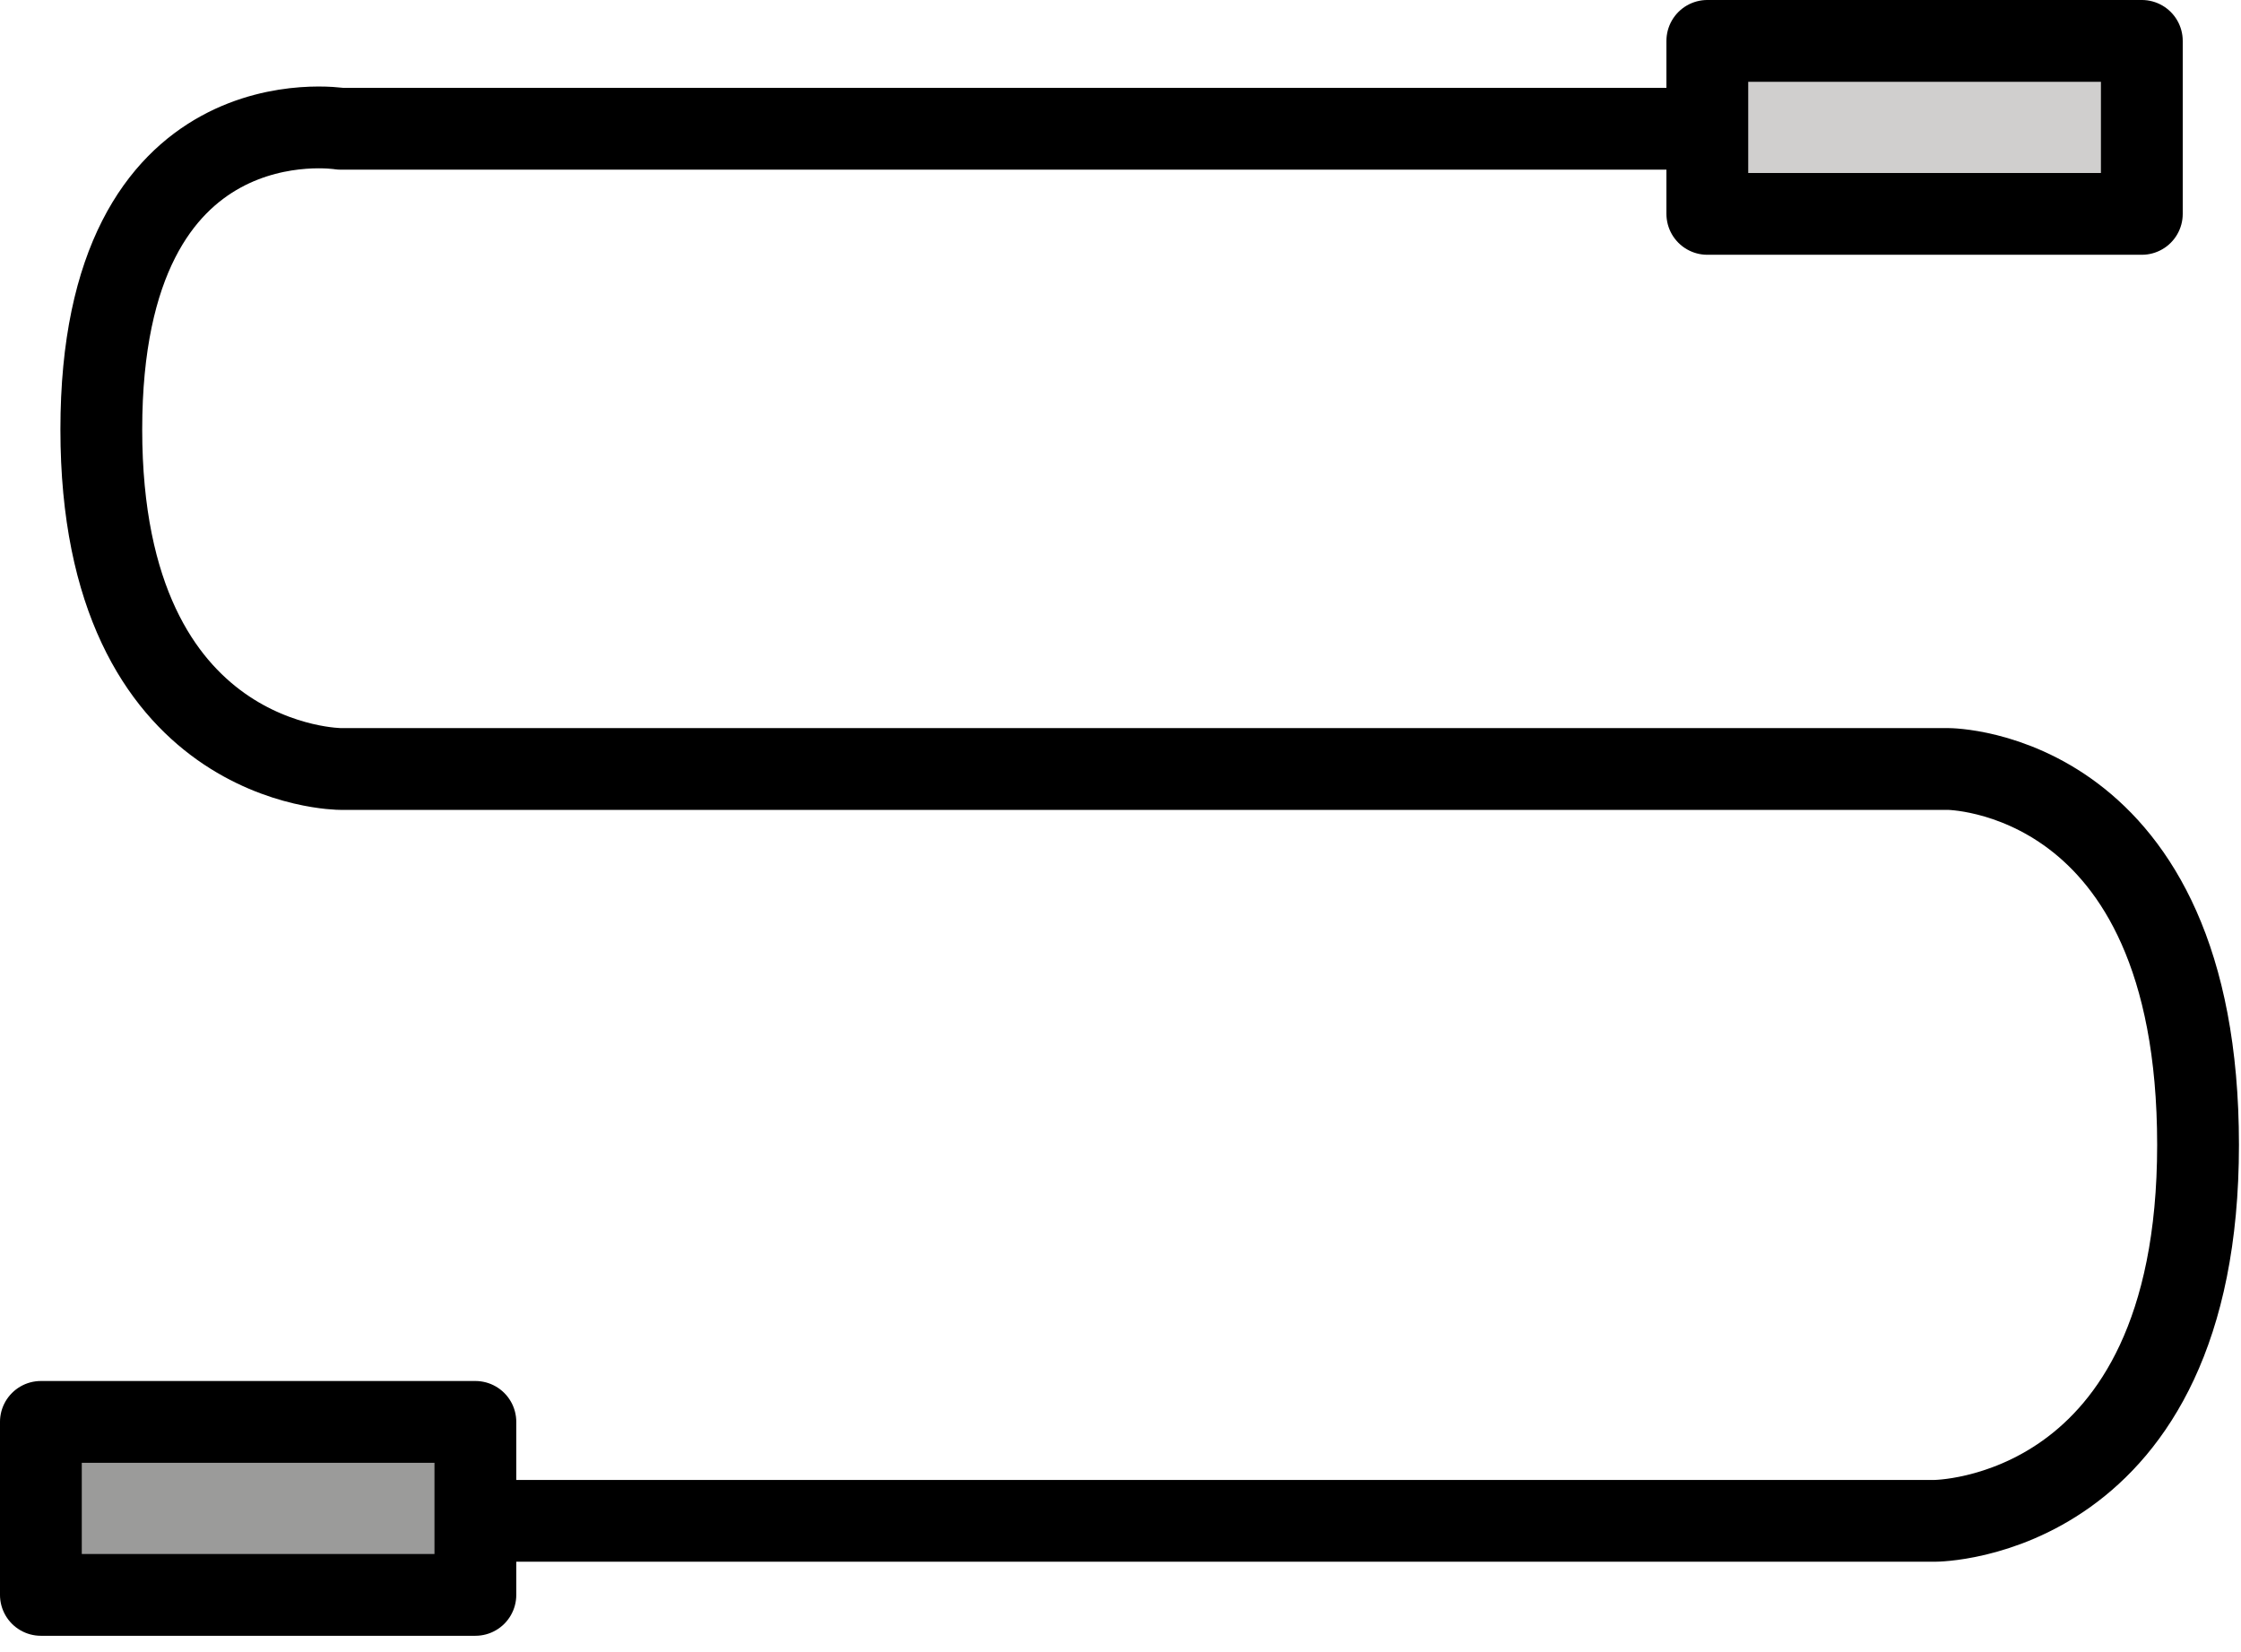 <svg xmlns="http://www.w3.org/2000/svg" xmlns:xlink="http://www.w3.org/1999/xlink" viewBox="0 0 114.167 84.167" fill="#fff" fill-rule="evenodd" stroke="#000" stroke-linecap="round" stroke-linejoin="round"><use xlink:href="#A" x="2.083" y="2.083"/><symbol id="A" overflow="visible"><g stroke="none" fill-rule="nonzero"><path d="M0 70.358h22.135v8.813H0z" fill="#9b9b9a"/><path d="M84.896 0h22.135v8.813H84.896z" fill="#d0cfce"/></g><path d="M22.396 75.398h74.092s13.408 0 13.408-19.152-12.74-19.152-12.74-19.152H15.265s-12.187 0-12.187-17.298S15.265 4.477 15.265 4.477h69.208M0 70.358h22.135v8.813H0zM84.896 0h22.136v8.813H84.896z" fill="none" stroke-width="4.167"/></symbol></svg>